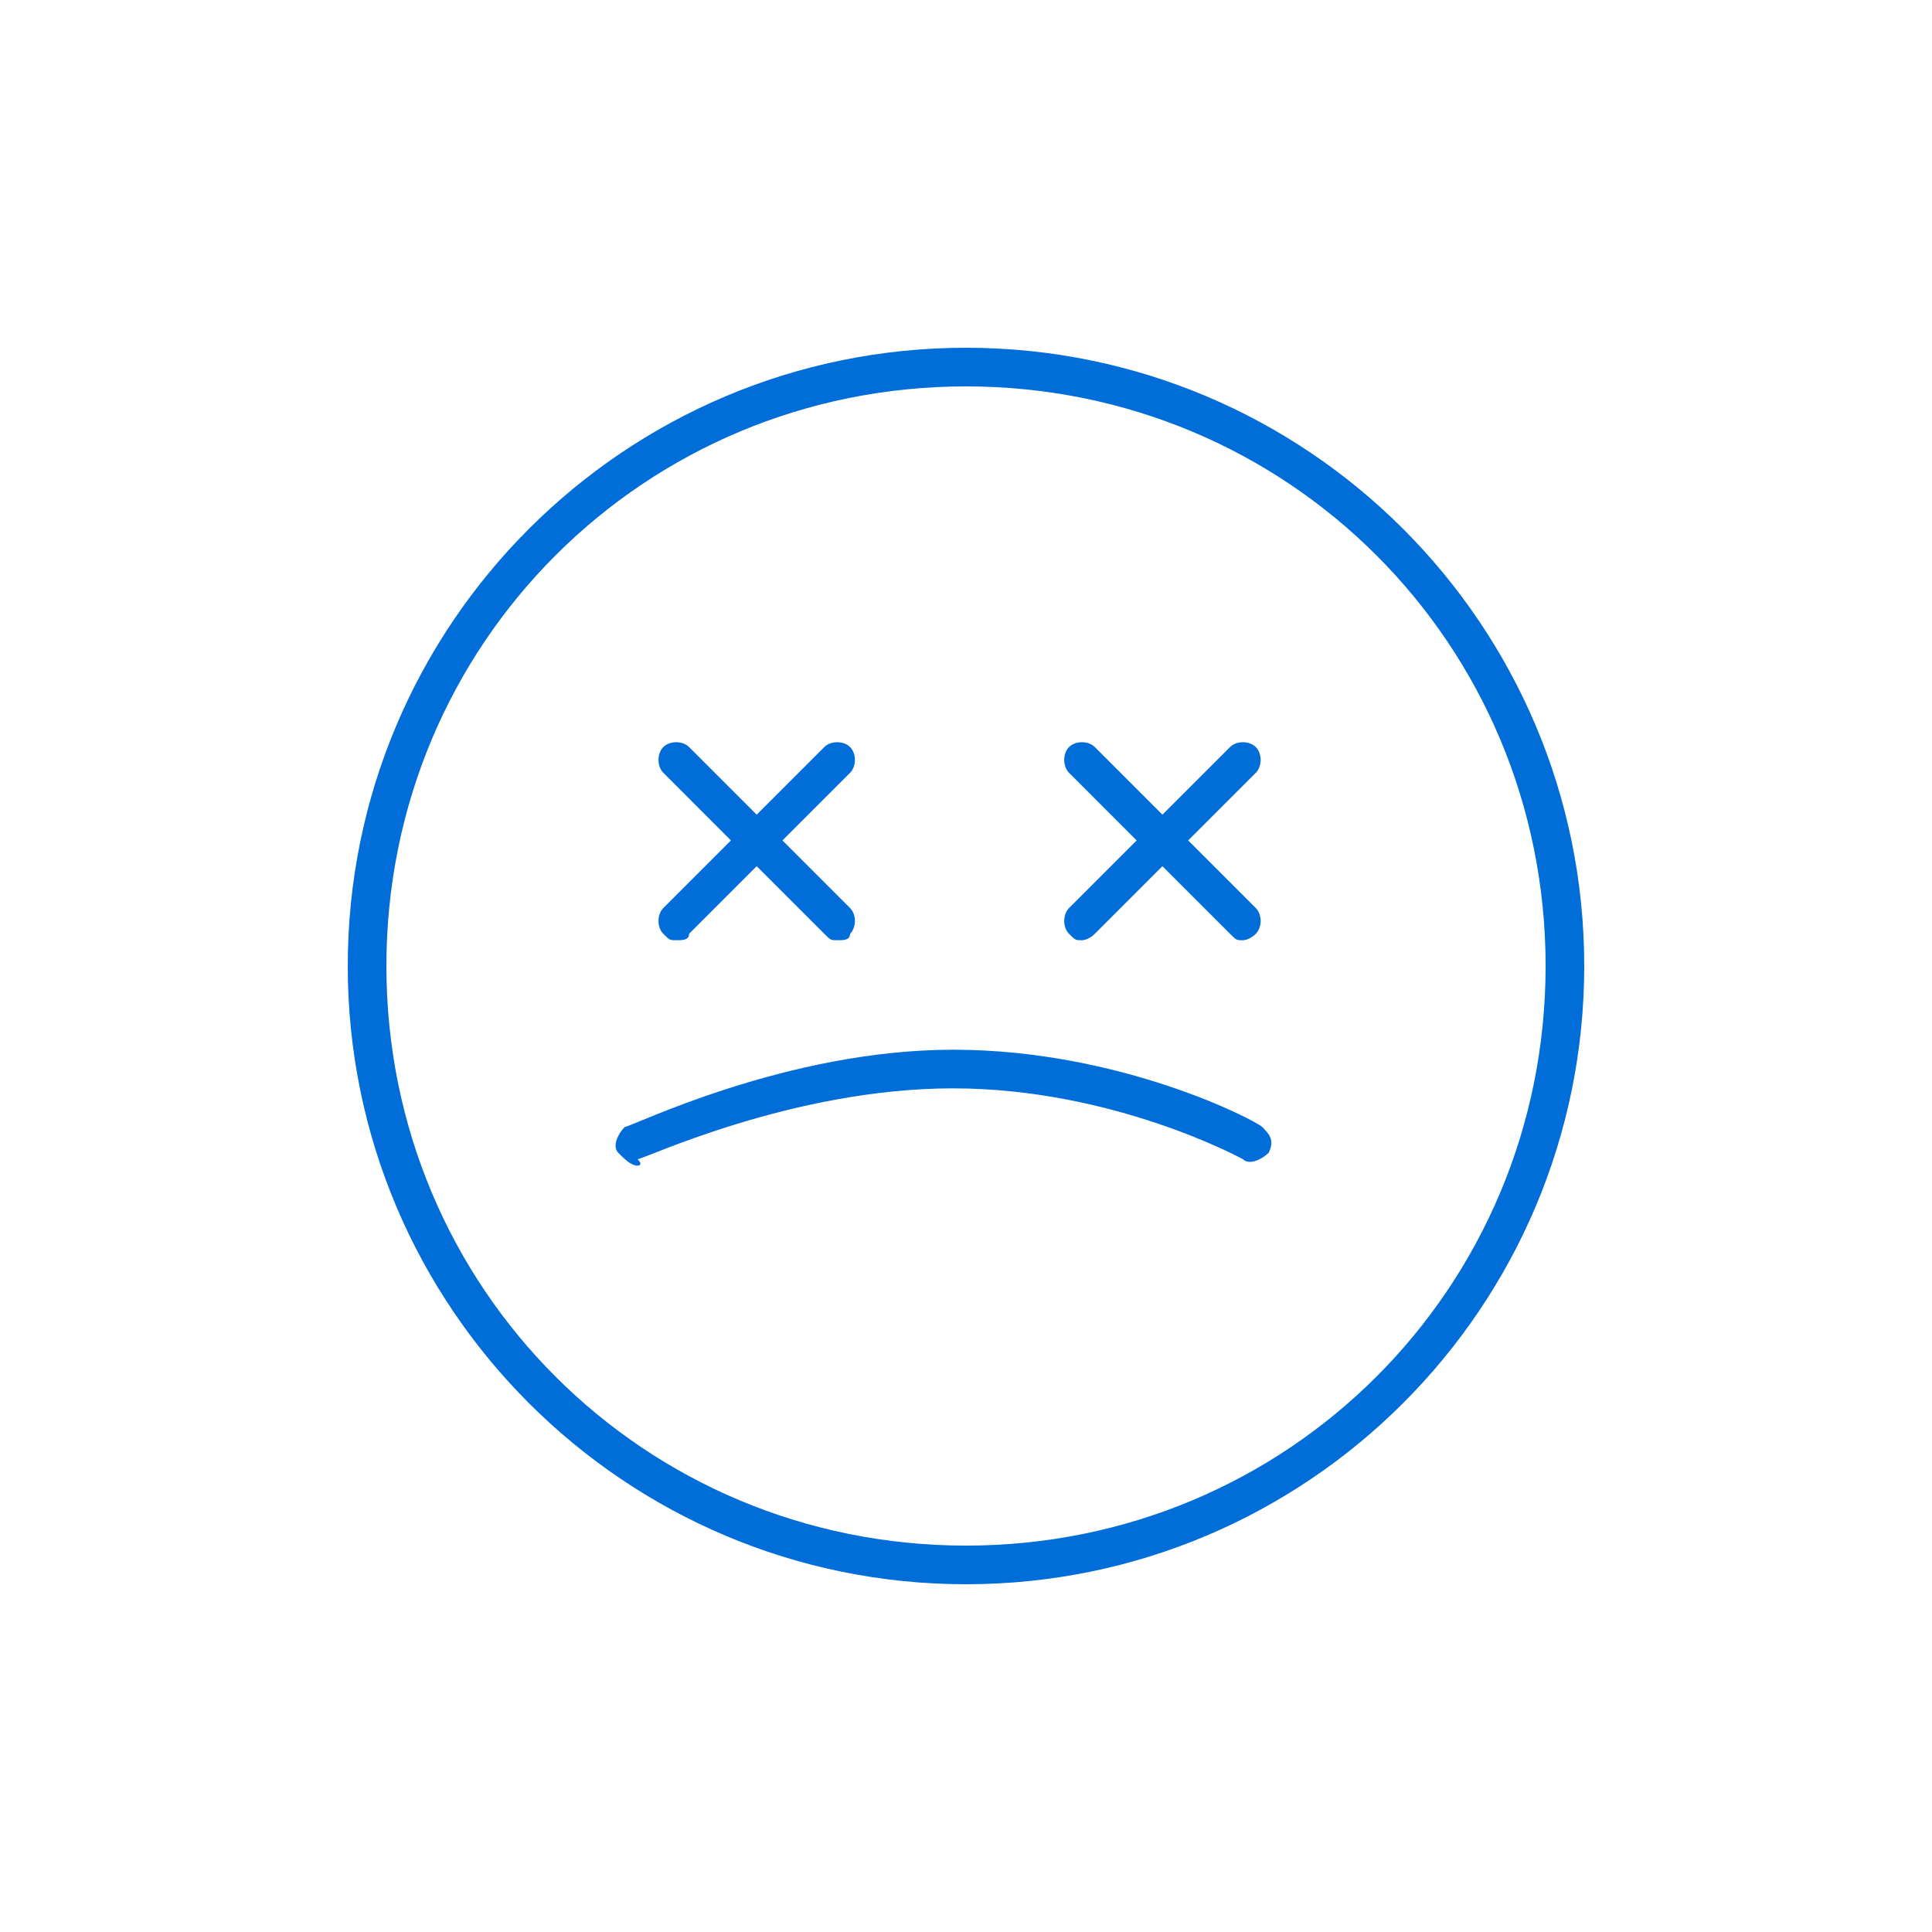 <?xml version="1.0" encoding="utf-8"?>
<!-- Generator: Adobe Illustrator 24.3.0, SVG Export Plug-In . SVG Version: 6.00 Build 0)  -->
<svg version="1.1" id="Capa_1" xmlns="http://www.w3.org/2000/svg" xmlns:xlink="http://www.w3.org/1999/xlink" x="0px" y="0px"
	 viewBox="0 0 30 30" style="enable-background:new 0 0 30 30;" xml:space="preserve">
<style type="text/css">
	.st0{fill:#006dd9;}
</style>
<g>
	<path class="st0" d="M15,24.6c-5.3,0-9.6-4.3-9.6-9.6S9.7,5.4,15,5.4s9.6,4.3,9.6,9.6S20.3,24.6,15,24.6z M15,6c-5,0-9,4-9,9
		c0,5,4,9,9,9c5,0,9-4,9-9C24,10,20,6,15,6z"/>
	<path class="st0" d="M9.9,18.1c-0.1,0-0.2-0.1-0.3-0.2c-0.1-0.1,0-0.3,0.1-0.4c0.1,0,2.5-1.2,5.1-1.2c2.6,0,4.7,1.1,4.8,1.2
		c0.1,0.1,0.2,0.2,0.1,0.4c-0.1,0.1-0.3,0.2-0.4,0.1c0,0-2-1.1-4.5-1.1c-2.5,0-4.8,1.1-4.9,1.1C10,18.1,9.9,18.1,9.9,18.1z"/>
	<g>
		<path class="st0" d="M10.5,14.6c-0.1,0-0.1,0-0.2-0.1c-0.1-0.1-0.1-0.3,0-0.4l2.5-2.5c0.1-0.1,0.3-0.1,0.4,0
			c0.1,0.1,0.1,0.3,0,0.4l-2.5,2.5C10.7,14.6,10.6,14.6,10.5,14.6z"/>
		<path class="st0" d="M13,14.6c-0.1,0-0.1,0-0.2-0.1L10.3,12c-0.1-0.1-0.1-0.3,0-0.4c0.1-0.1,0.3-0.1,0.4,0l2.5,2.5
			c0.1,0.1,0.1,0.3,0,0.4C13.2,14.6,13.1,14.6,13,14.6z"/>
	</g>
	<g>
		<path class="st0" d="M16.8,14.6c-0.1,0-0.1,0-0.2-0.1c-0.1-0.1-0.1-0.3,0-0.4l2.5-2.5c0.1-0.1,0.3-0.1,0.4,0
			c0.1,0.1,0.1,0.3,0,0.4L17,14.5C16.9,14.6,16.8,14.6,16.8,14.6z"/>
		<path class="st0" d="M19.3,14.6c-0.1,0-0.1,0-0.2-0.1L16.6,12c-0.1-0.1-0.1-0.3,0-0.4c0.1-0.1,0.3-0.1,0.4,0l2.5,2.5
			c0.1,0.1,0.1,0.3,0,0.4C19.4,14.6,19.3,14.6,19.3,14.6z"/>
	</g>
</g>
</svg>
